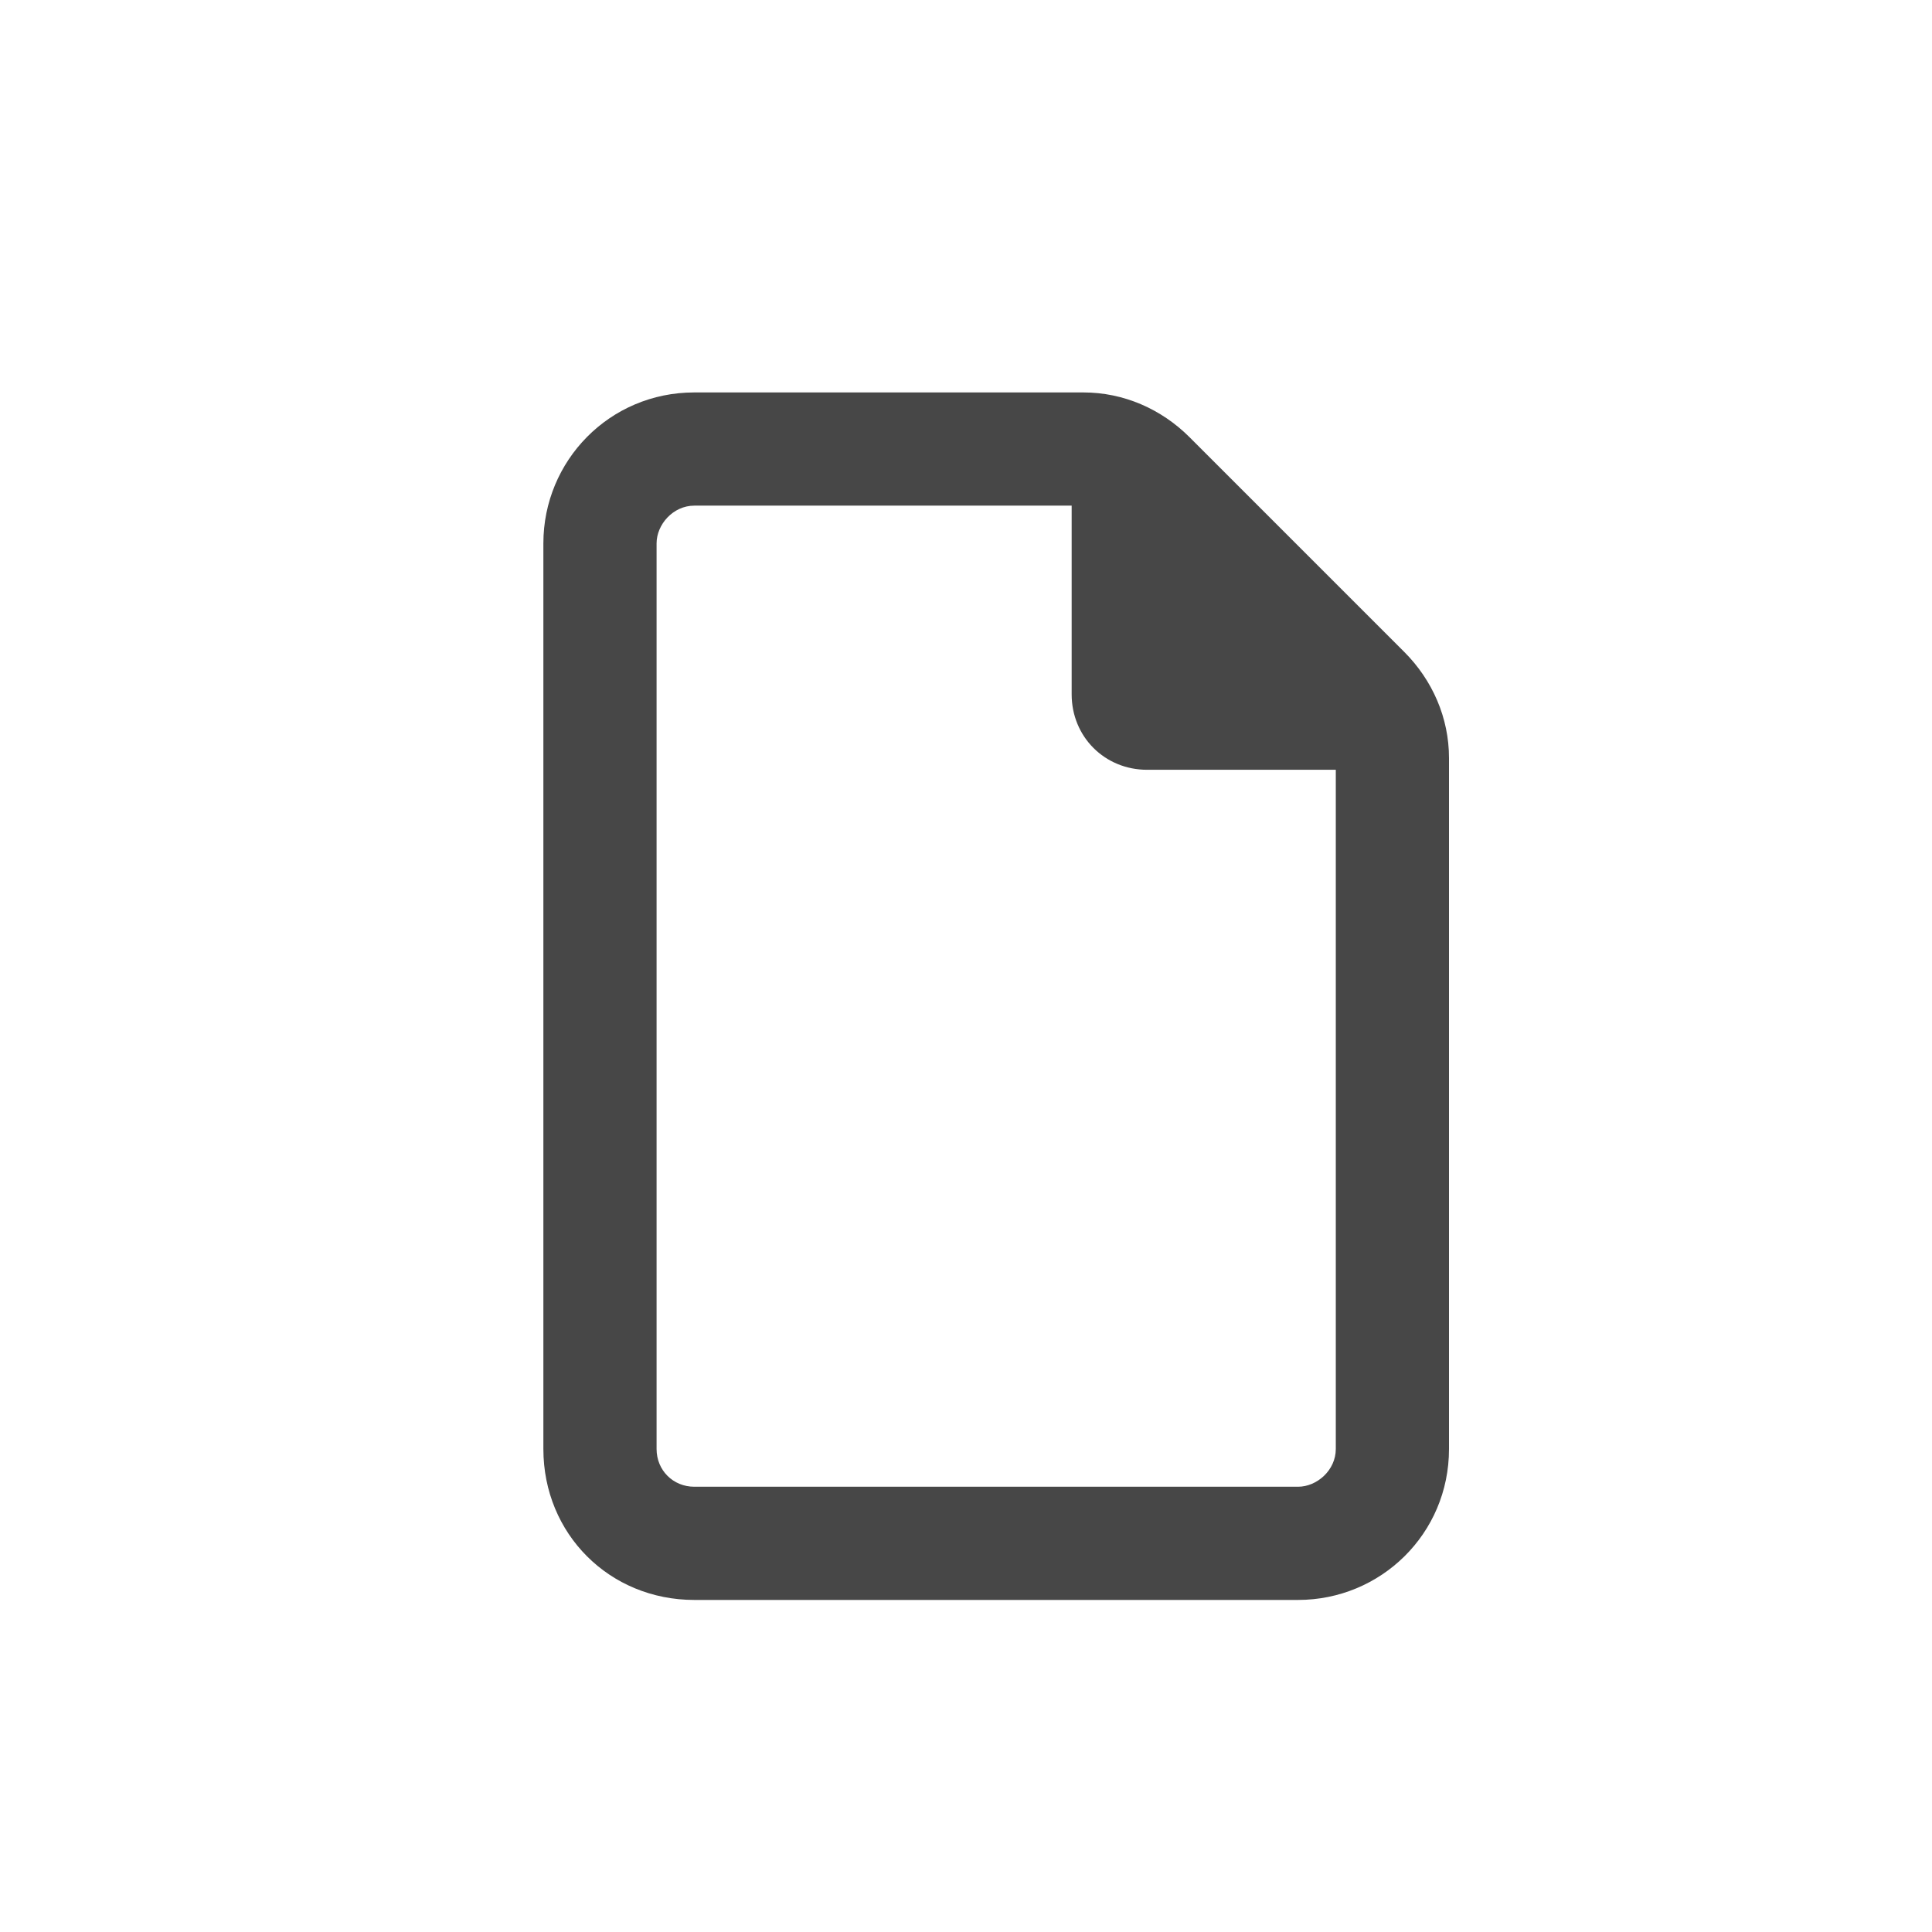 <svg width="32" height="32" viewBox="0 0 32 32" fill="none" xmlns="http://www.w3.org/2000/svg">
<g id="standalone / md / file-md / bold">
<path id="icon" d="M21.5 24.625C21.812 24.625 22.125 24.352 22.125 24V12.75H19C18.297 12.75 17.75 12.203 17.75 11.5V8.375H11.5C11.148 8.375 10.875 8.688 10.875 9V24C10.875 24.352 11.148 24.625 11.5 24.625H21.5ZM9 9C9 7.633 10.094 6.5 11.5 6.5H17.945C18.609 6.5 19.234 6.773 19.703 7.242L23.258 10.797C23.727 11.266 24 11.891 24 12.555V24C24 25.406 22.867 26.5 21.5 26.5H11.5C10.094 26.5 9 25.406 9 24V9Z" fill="black" fill-opacity="0.72"/>
</g>
</svg>
